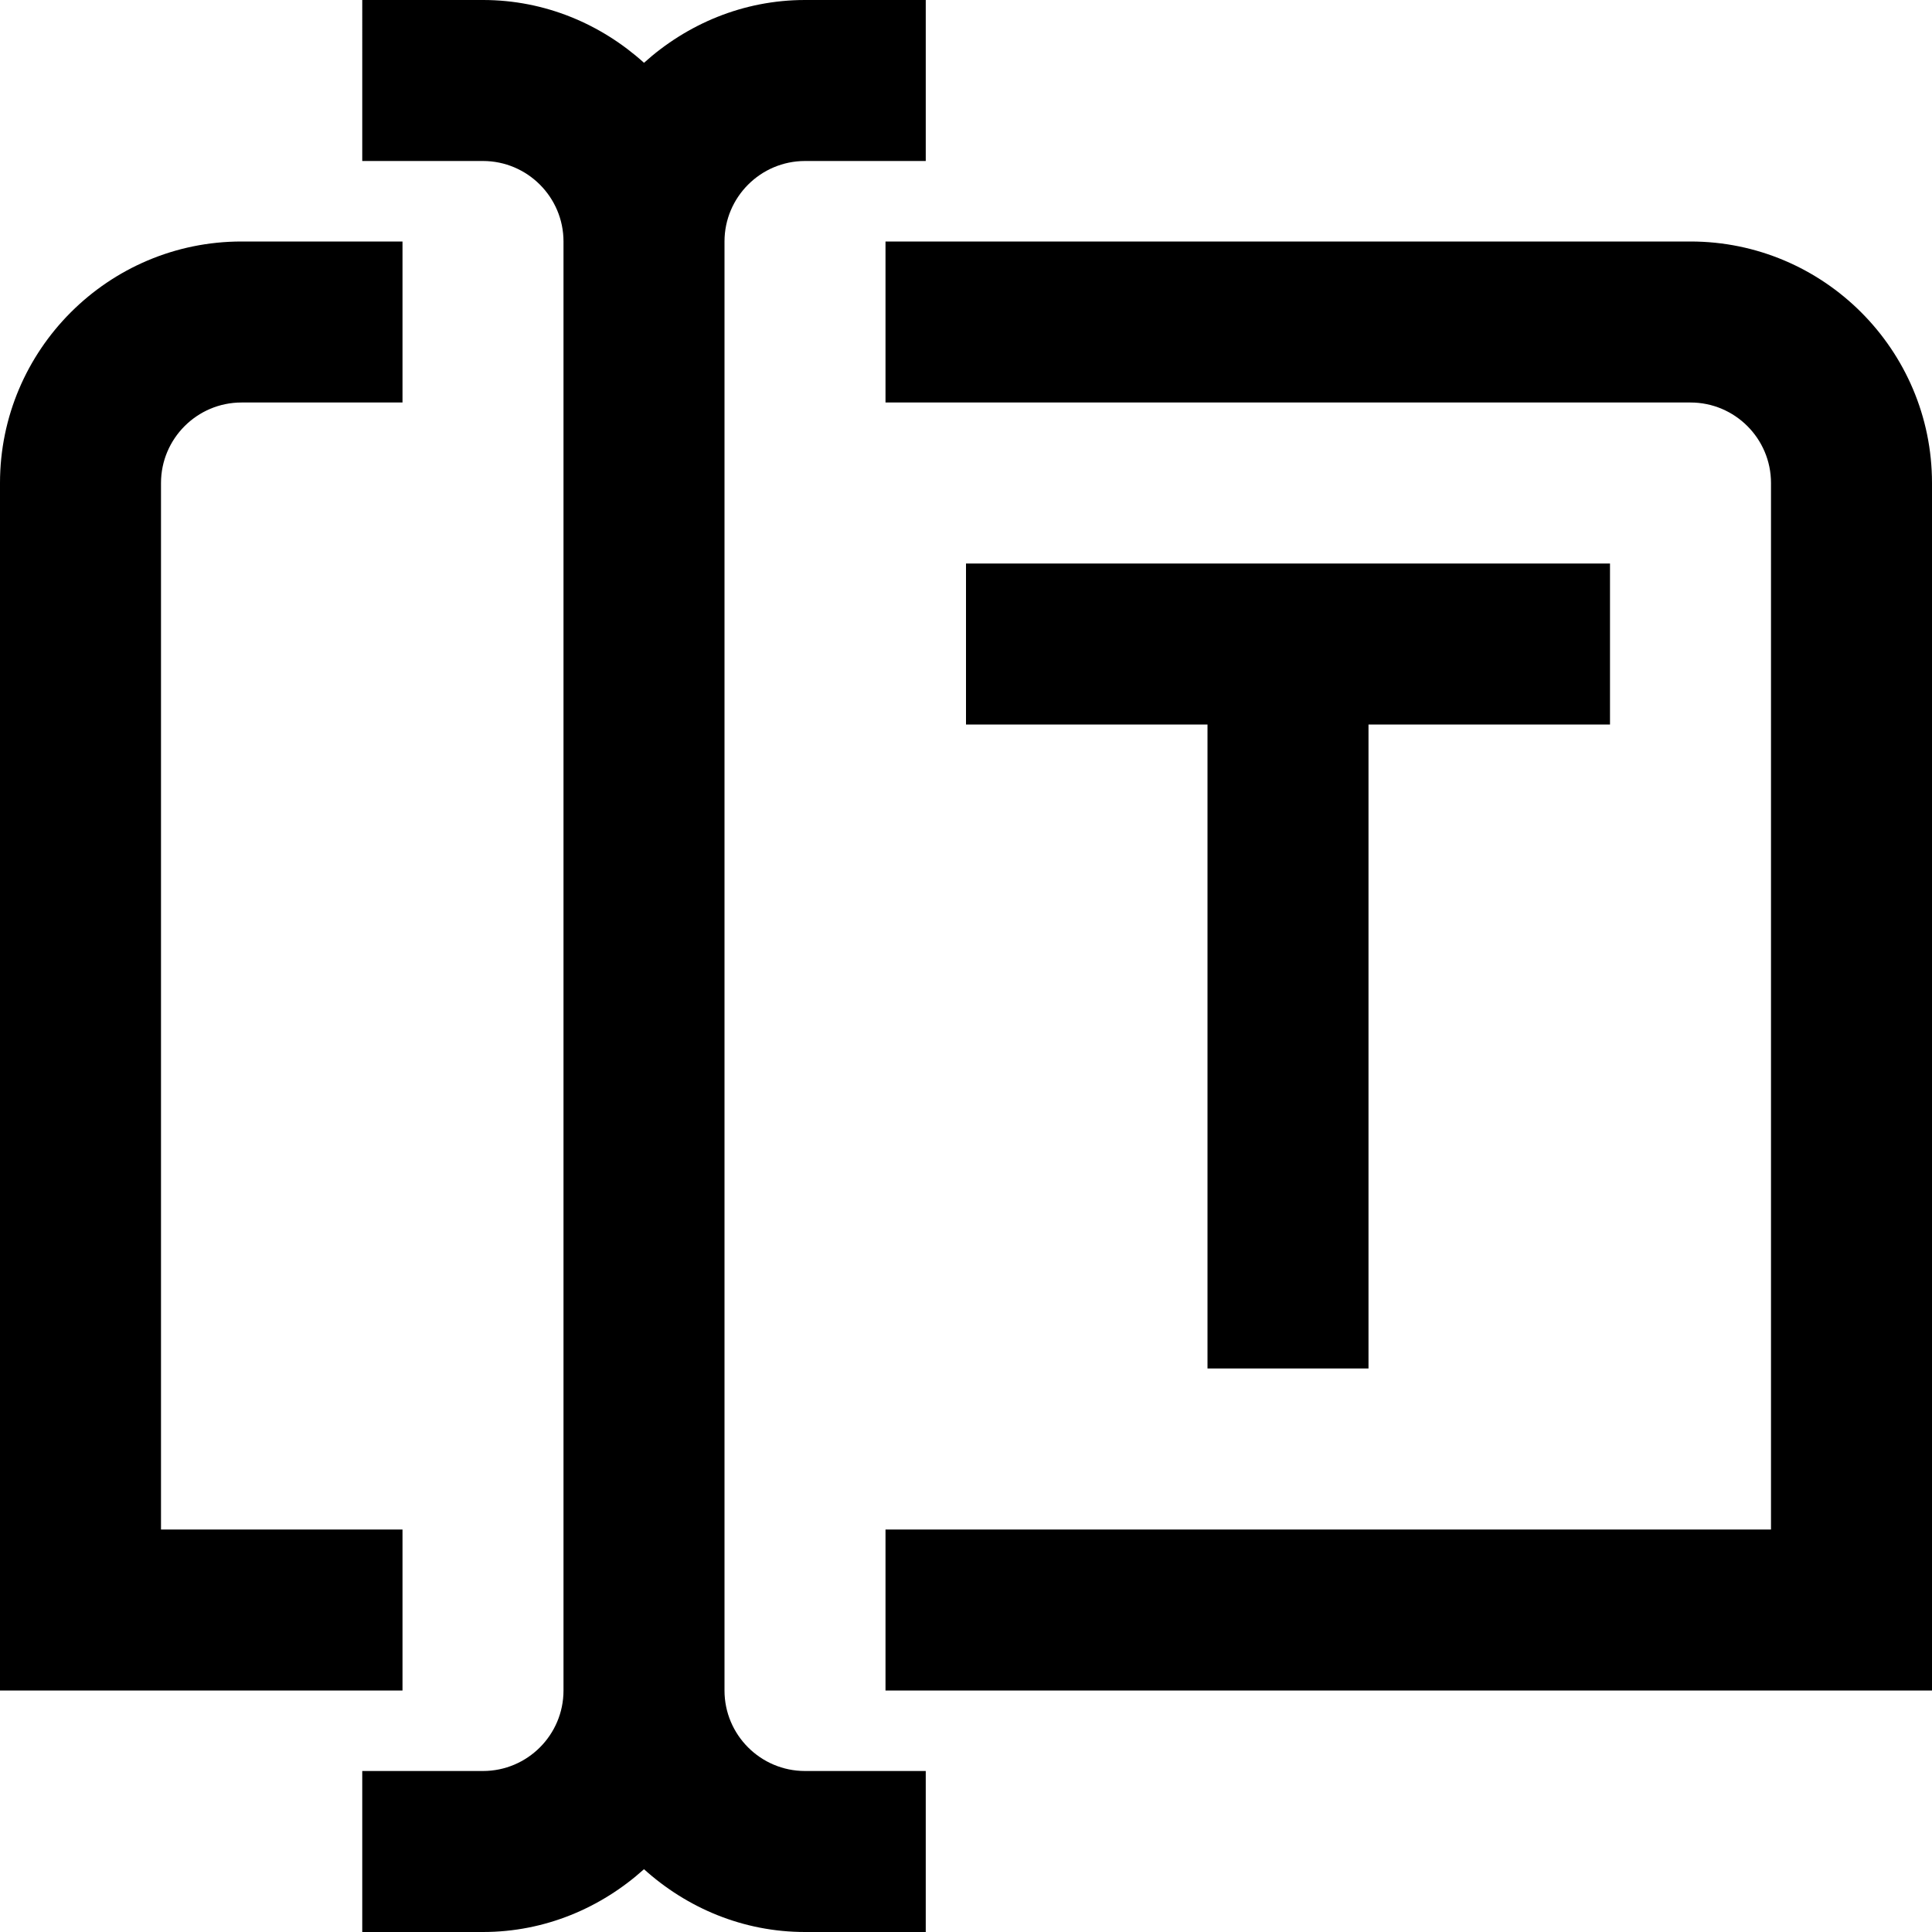 <?xml version="1.0" encoding="UTF-8"?>
<svg xmlns="http://www.w3.org/2000/svg" id="Layer_1" data-name="Layer 1" viewBox="0 0 24 24">
  <path d="M24,6v15H11v-2h11V6c0-.551-.448-1-1-1H11V3h10c1.654,0,3,1.346,3,3ZM5,19H2V6c0-.551,.449-1,1-1h2V3H3c-1.654,0-3,1.346-3,3v15H5v-2Zm12-2V9h3v-2H12v2h3v8h2Zm-8,4V3c0-.551,.449-1,1-1h1.5V0h-1.5c-.771,0-1.468,.301-2,.78-.532-.48-1.229-.78-2-.78h-1.5V2h1.5c.551,0,1,.449,1,1V21c0,.552-.449,1-1,1h-1.5v2h1.5c.771,0,1.468-.301,2-.78,.532,.48,1.229,.78,2,.78h1.5v-2h-1.5c-.551,0-1-.448-1-1Z"/>
</svg>
